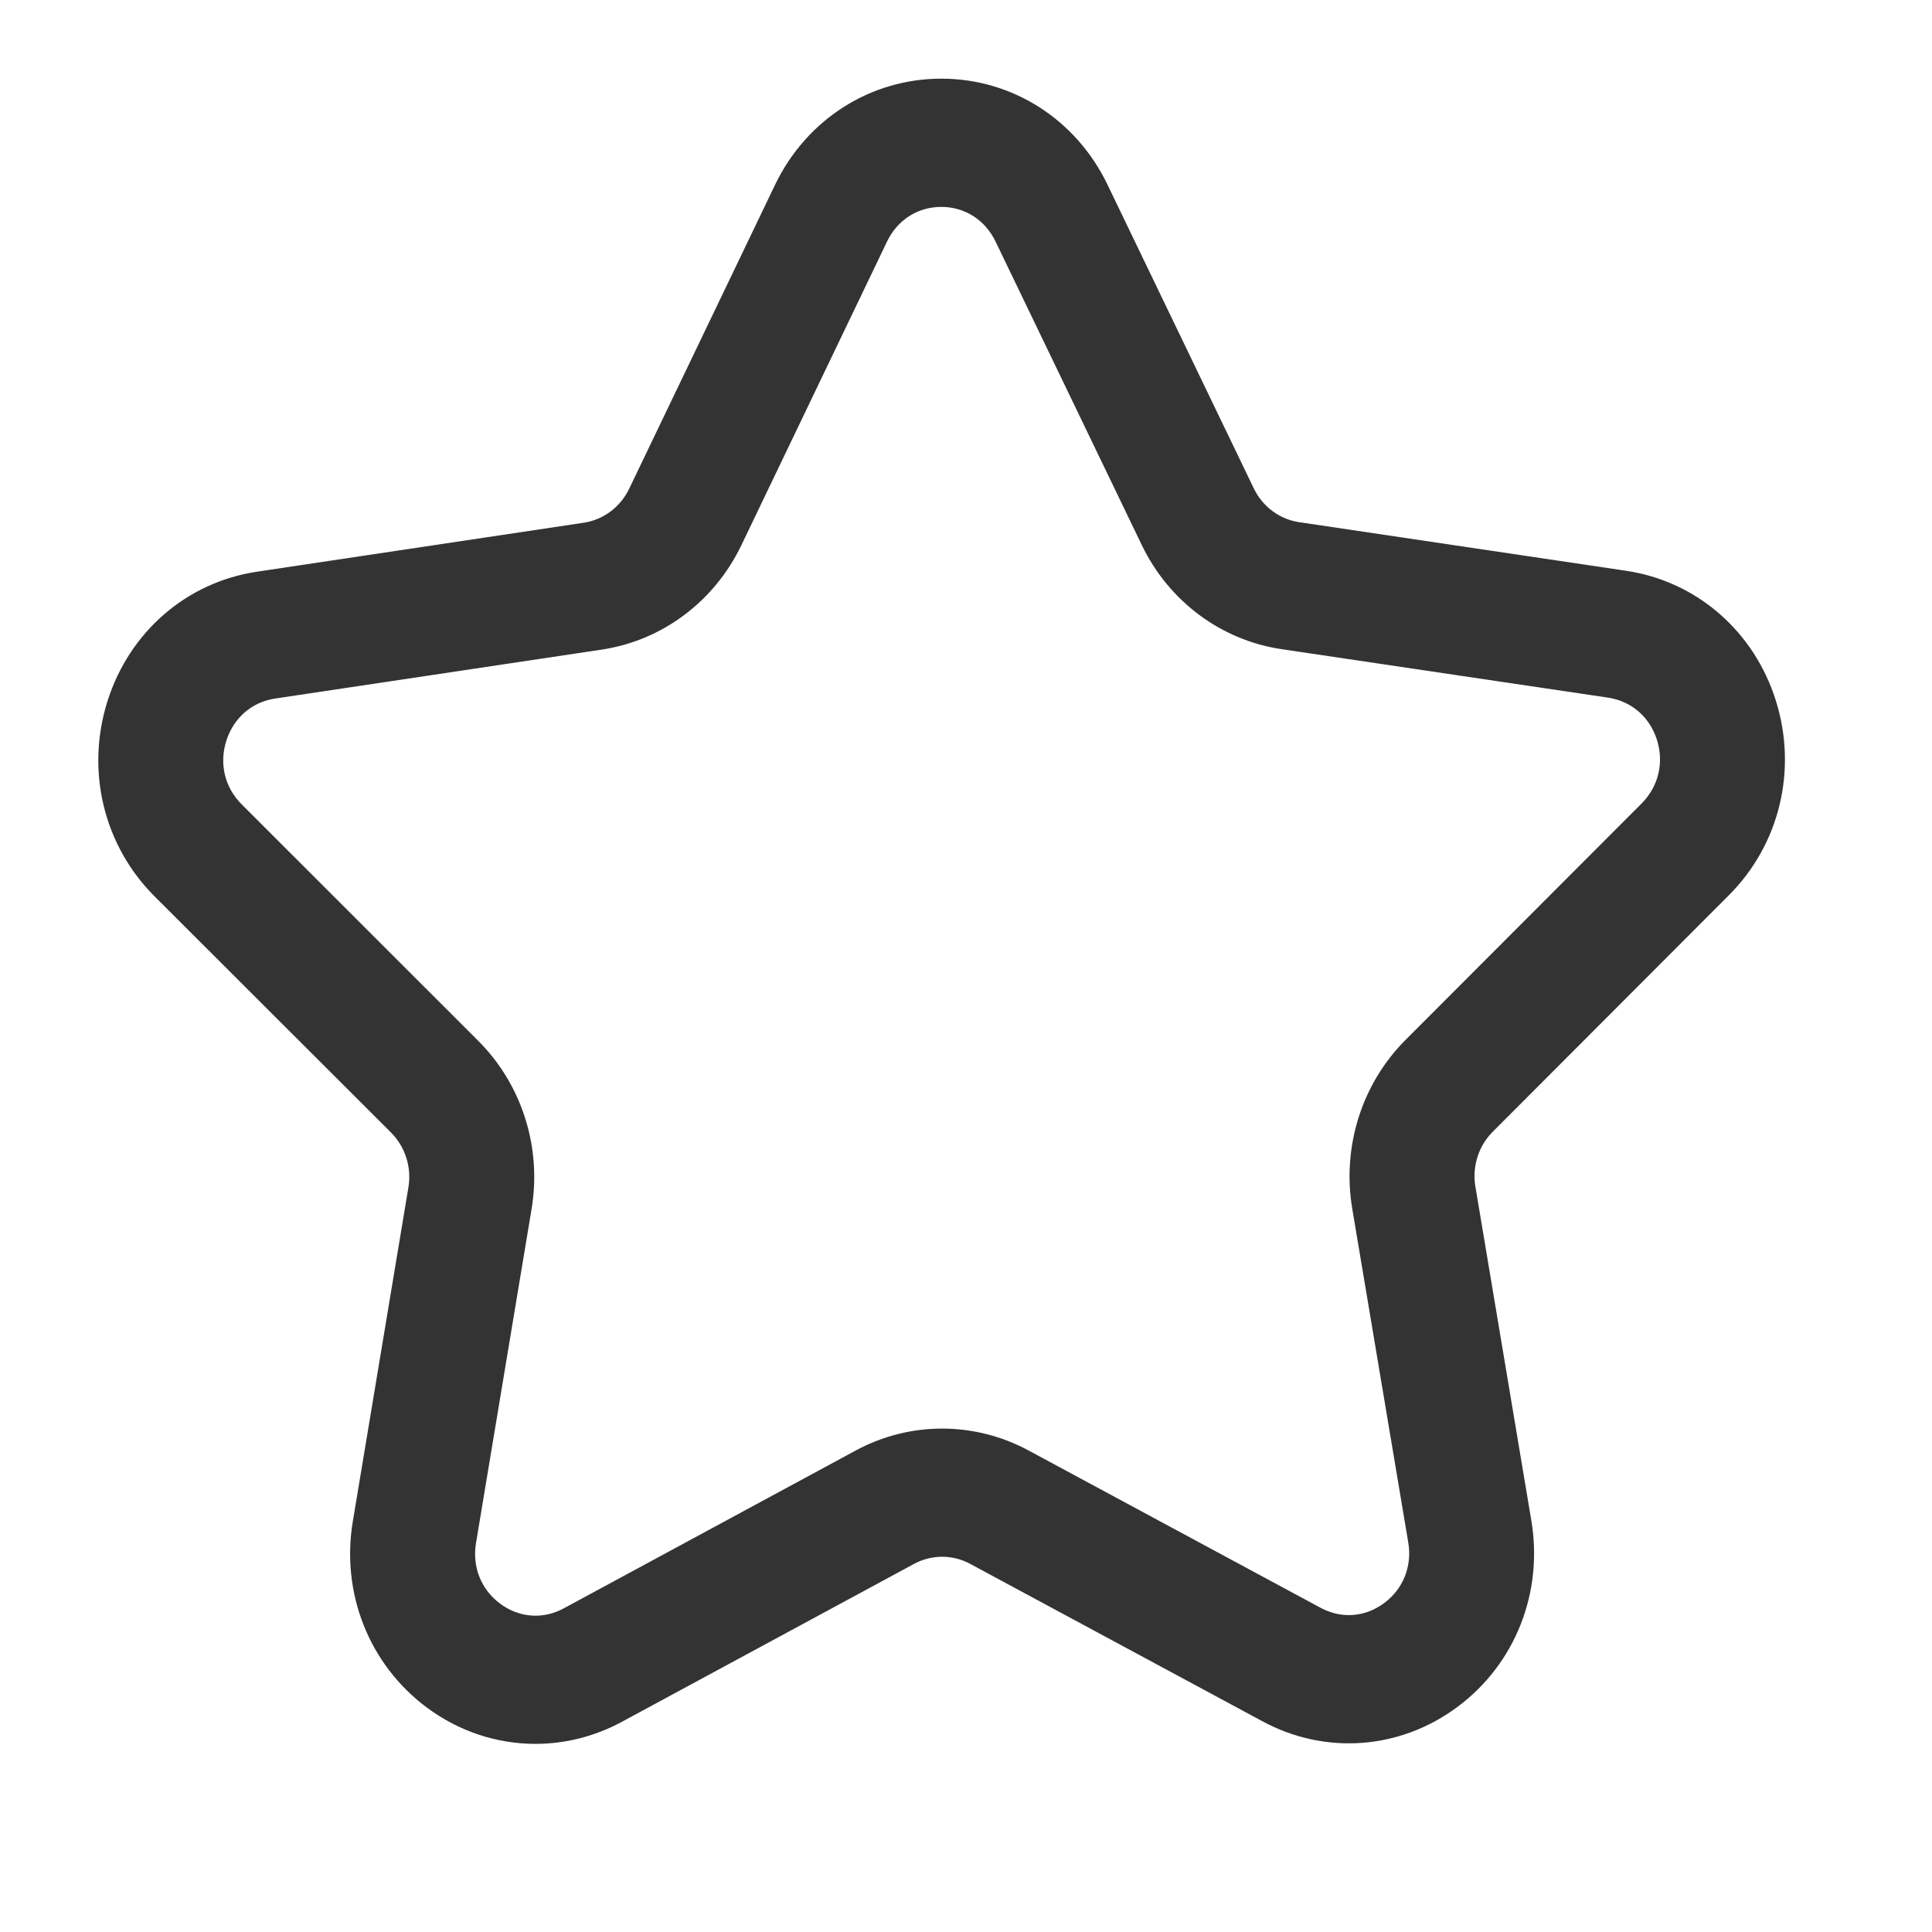 <svg width="21" height="21" viewBox="0 0 21 21" fill="none" xmlns="http://www.w3.org/2000/svg">
<path d="M5.82 18.955C5.404 18.955 4.991 18.822 4.638 18.559C4.013 18.093 3.705 17.318 3.835 16.537L4.439 12.907C4.476 12.688 4.405 12.465 4.25 12.31L1.679 9.742C1.126 9.189 0.93 8.377 1.168 7.622C1.406 6.868 2.029 6.328 2.794 6.214L6.344 5.682C6.558 5.65 6.743 5.512 6.839 5.312L8.424 2.01C8.766 1.298 9.458 0.856 10.23 0.855C10.231 0.855 10.231 0.855 10.232 0.855C11.004 0.855 11.696 1.297 12.038 2.007L13.628 5.308C13.723 5.507 13.909 5.645 14.123 5.676L17.674 6.204C18.438 6.317 19.062 6.856 19.301 7.61C19.54 8.364 19.346 9.176 18.793 9.73L16.225 12.302C16.07 12.457 16 12.681 16.037 12.899L16.645 16.528C16.776 17.31 16.47 18.085 15.845 18.551C15.22 19.018 14.407 19.079 13.723 18.71L10.546 16.999C10.355 16.895 10.126 16.896 9.935 16.999L6.76 18.715C6.463 18.876 6.14 18.955 5.82 18.955ZM8.057 5.929C7.763 6.539 7.197 6.963 6.54 7.061L2.99 7.593C2.737 7.631 2.539 7.803 2.46 8.052C2.381 8.302 2.443 8.56 2.627 8.743L5.197 11.312C5.673 11.787 5.89 12.471 5.778 13.142L5.174 16.772C5.131 17.03 5.229 17.277 5.436 17.431C5.643 17.585 5.901 17.605 6.128 17.482L9.302 15.766C9.889 15.449 10.59 15.449 11.178 15.765L14.354 17.476C14.581 17.598 14.839 17.579 15.046 17.424C15.253 17.27 15.351 17.023 15.307 16.765L14.698 13.136C14.586 12.465 14.802 11.78 15.276 11.305L17.844 8.733C18.027 8.549 18.089 8.291 18.01 8.041C17.931 7.792 17.732 7.621 17.479 7.583L13.929 7.056C13.272 6.958 12.705 6.536 12.411 5.925L10.821 2.625C10.707 2.39 10.487 2.249 10.232 2.249C10.232 2.249 10.231 2.249 10.231 2.249C9.976 2.249 9.755 2.39 9.642 2.625L8.057 5.929Z" fill="#333333"/>
</svg>
